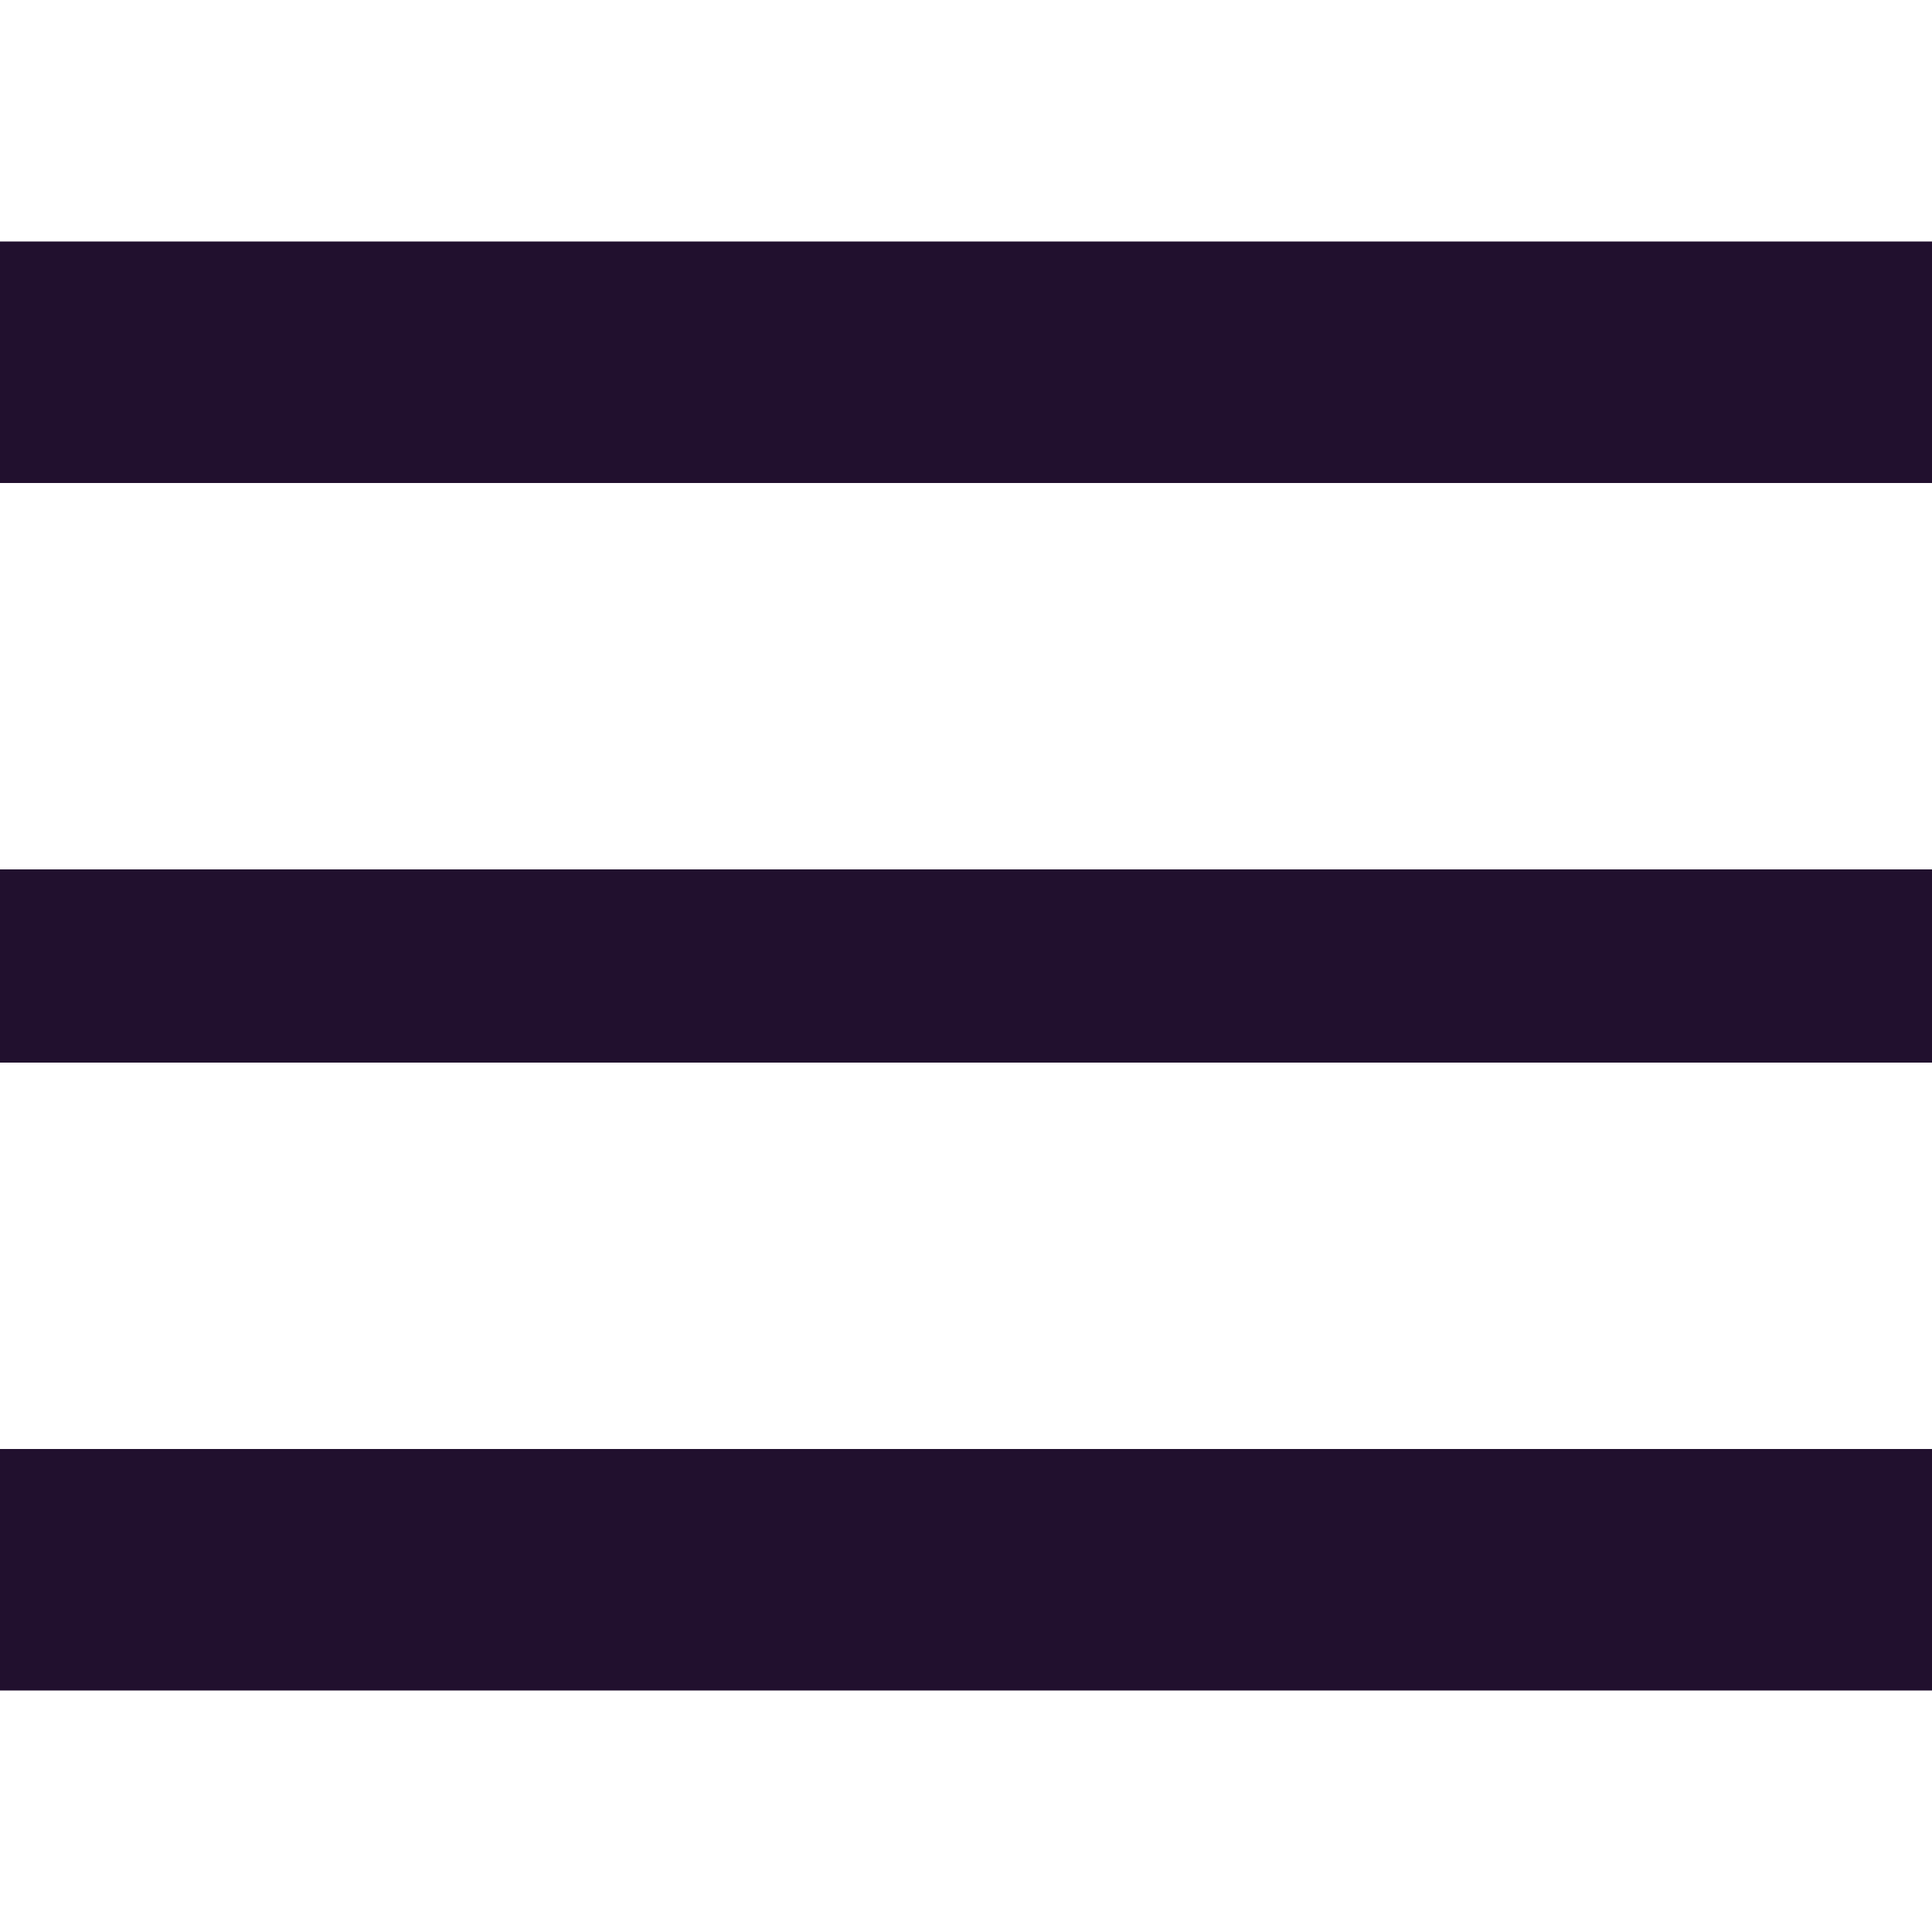 <svg width="30" height="30" viewBox="0 0 40 30" fill="none" xmlns="http://www.w3.org/2000/svg">
<rect width="40" height="5" fill="#21102E"/>
<rect y="13" width="40" height="4" fill="#21102E"/>
<rect y="25" width="40" height="5" fill="#21102E"/>
</svg>
